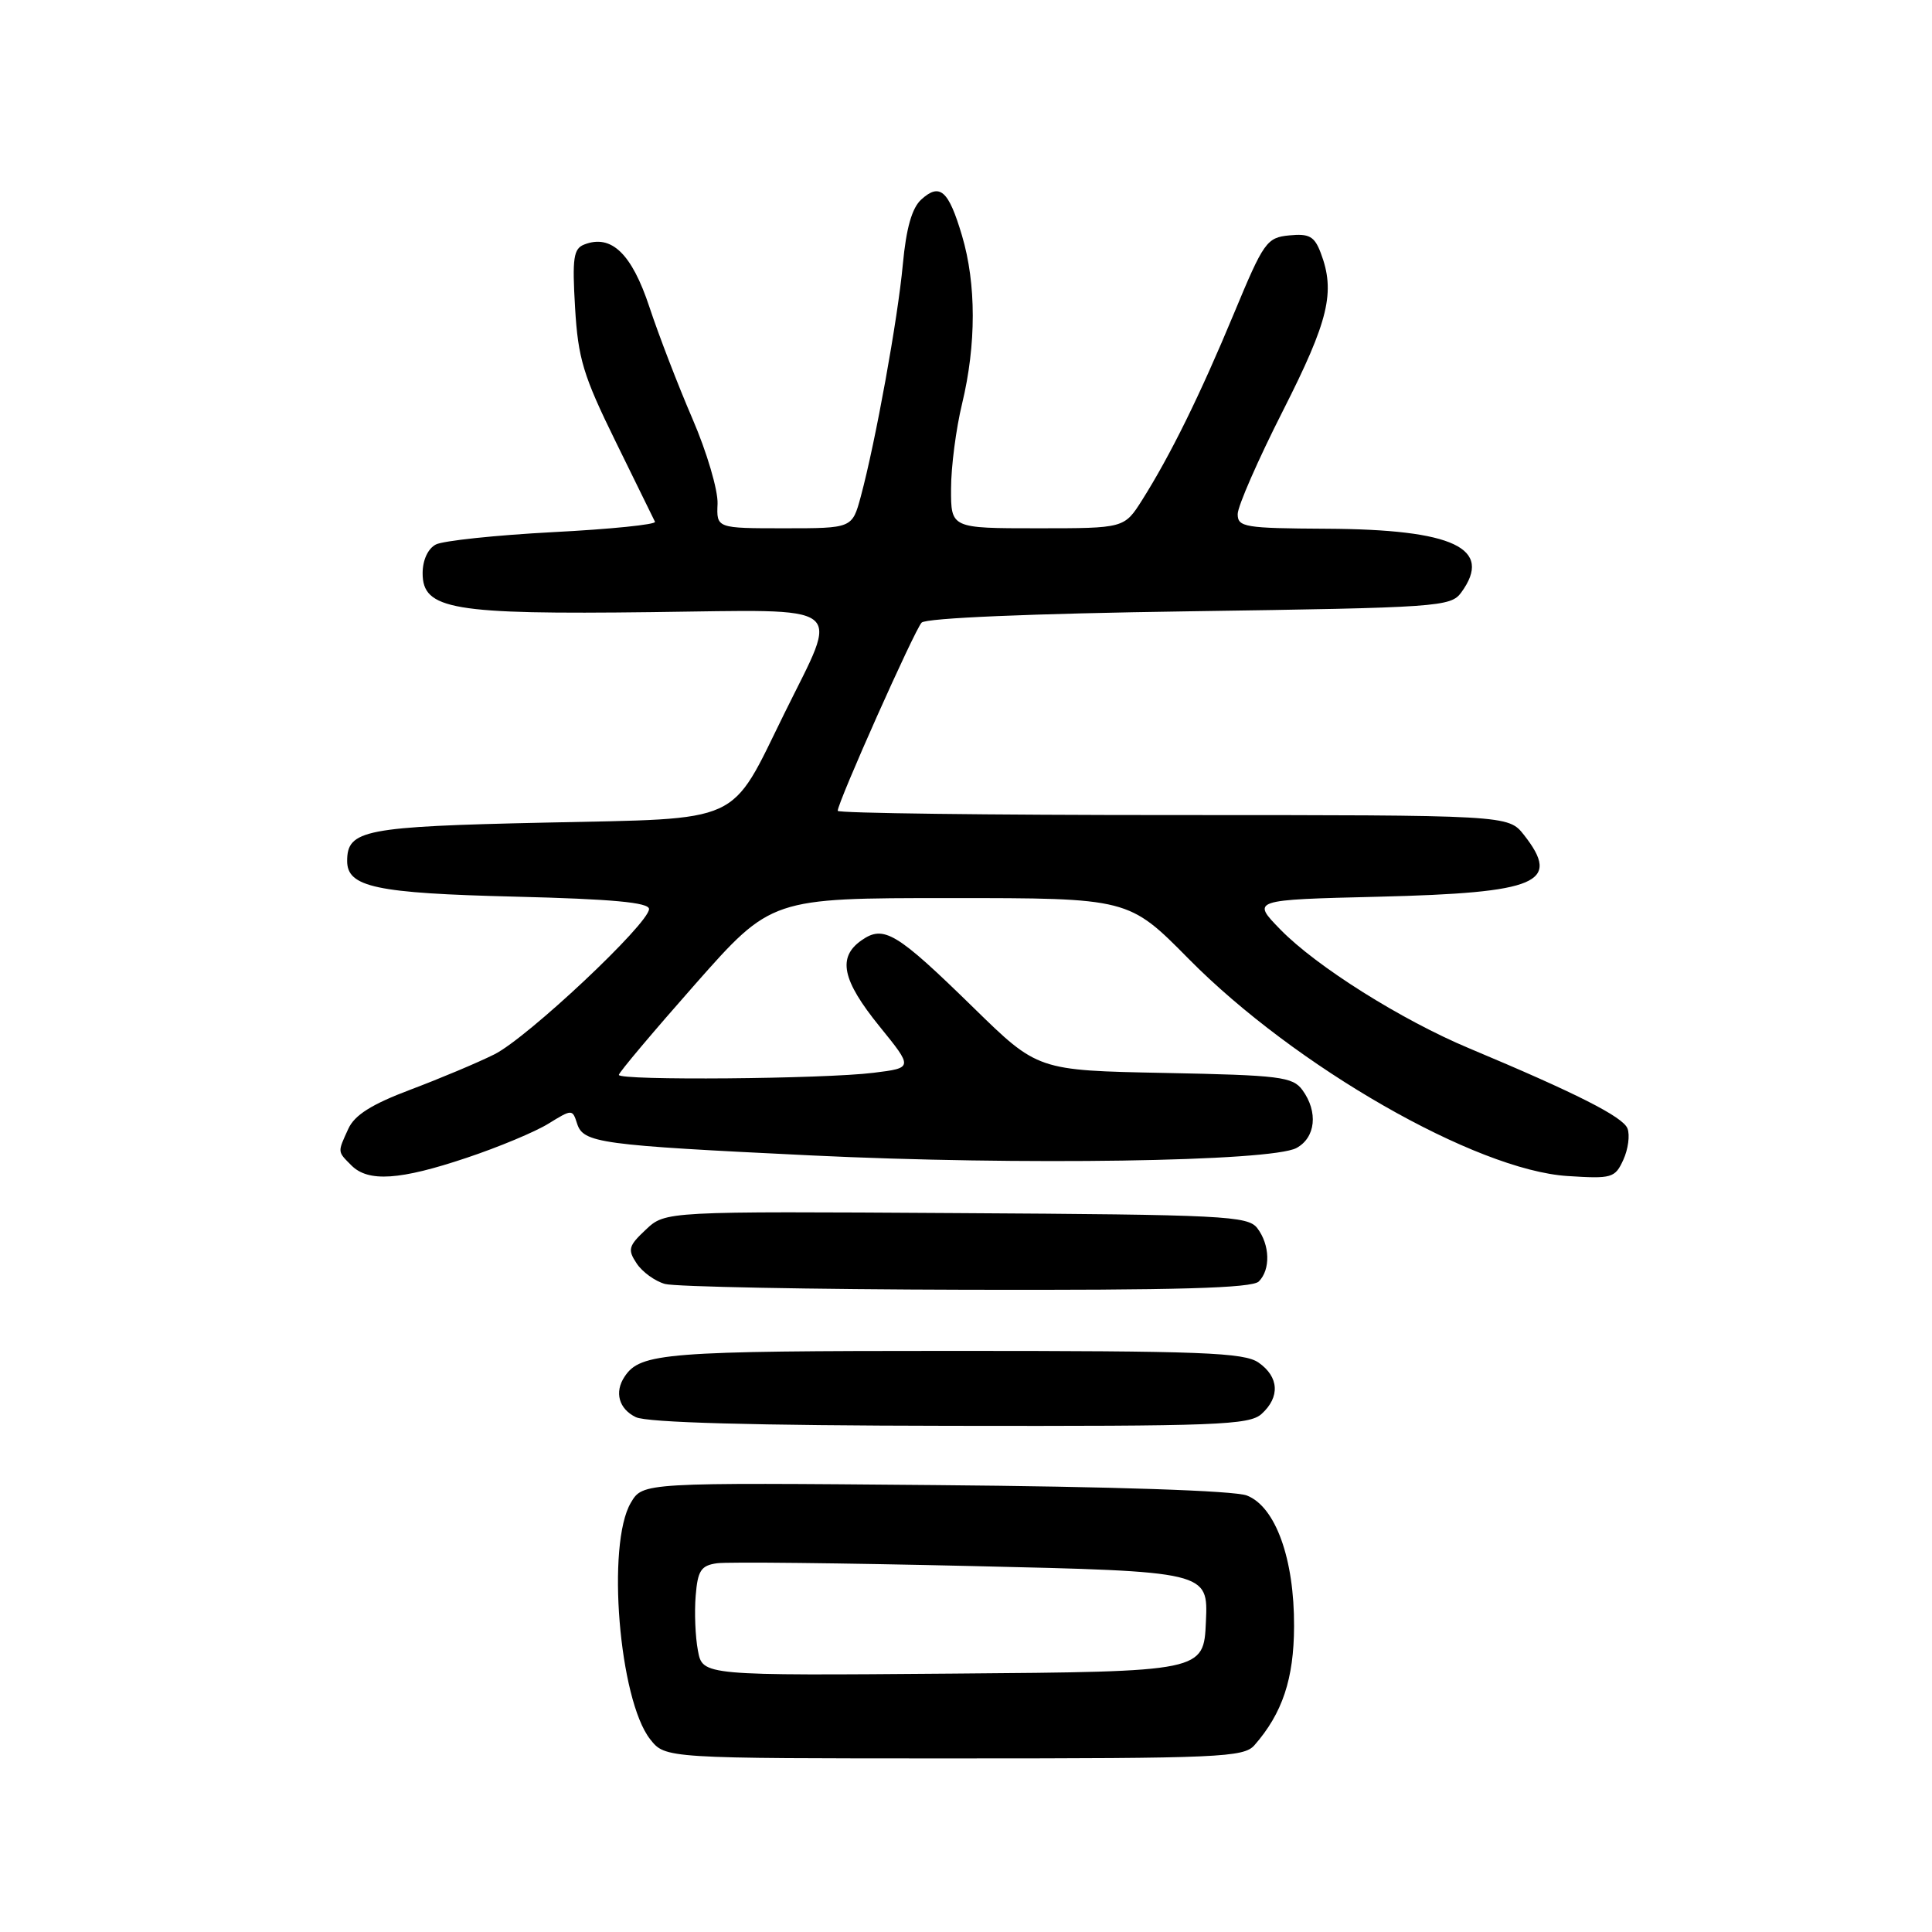 <?xml version="1.0" encoding="UTF-8" standalone="no"?>
<!DOCTYPE svg PUBLIC "-//W3C//DTD SVG 1.1//EN" "http://www.w3.org/Graphics/SVG/1.1/DTD/svg11.dtd" >
<svg xmlns="http://www.w3.org/2000/svg" xmlns:xlink="http://www.w3.org/1999/xlink" version="1.1" viewBox="0 0 256 256">
 <g >
 <path fill="currentColor"
d=" M 166.22 231.25 C 169.92 227.03 171.45 222.46 171.47 215.50 C 171.51 206.55 169.01 199.63 165.21 198.16 C 163.55 197.52 147.50 196.98 123.84 196.78 C 85.17 196.44 85.17 196.44 83.59 199.12 C 80.34 204.62 82.03 225.22 86.15 230.46 C 88.15 233.00 88.15 233.00 126.42 233.00 C 161.62 233.00 164.81 232.86 166.22 231.25 Z  M 167.17 187.35 C 169.63 185.12 169.48 182.45 166.78 180.56 C 164.86 179.21 159.30 179.00 126.21 179.00 C 88.16 179.00 84.86 179.26 82.77 182.40 C 81.38 184.47 82.00 186.69 84.25 187.78 C 85.74 188.50 99.76 188.89 125.92 188.93 C 161.26 188.99 165.53 188.83 167.17 187.35 Z  M 166.80 169.80 C 168.37 168.23 168.28 164.95 166.60 162.74 C 165.36 161.11 162.21 160.95 126.71 160.74 C 88.16 160.50 88.16 160.50 85.58 162.93 C 83.27 165.09 83.14 165.58 84.36 167.41 C 85.10 168.54 86.79 169.76 88.11 170.13 C 89.42 170.50 107.40 170.85 128.05 170.90 C 156.04 170.97 165.91 170.69 166.80 169.80 Z  M 61.82 153.42 C 66.05 152.01 70.93 149.97 72.67 148.89 C 75.80 146.96 75.85 146.96 76.46 148.86 C 77.28 151.46 79.38 151.74 107.50 153.10 C 135.10 154.43 168.41 153.92 171.78 152.12 C 174.33 150.75 174.69 147.33 172.58 144.44 C 171.29 142.68 169.62 142.47 154.33 142.17 C 137.50 141.84 137.50 141.84 129.00 133.53 C 118.77 123.53 117.11 122.53 114.15 124.60 C 110.94 126.85 111.58 129.88 116.54 136.00 C 121.00 141.50 121.00 141.50 115.75 142.15 C 109.15 142.97 82.00 143.20 82.00 142.43 C 82.00 142.12 86.55 136.72 92.10 130.43 C 102.20 119.00 102.20 119.00 125.87 119.00 C 149.55 119.00 149.55 119.00 157.52 127.07 C 171.61 141.33 195.58 155.06 207.71 155.83 C 213.59 156.21 214.00 156.09 215.10 153.68 C 215.74 152.28 215.99 150.41 215.65 149.53 C 215.06 147.99 208.90 144.87 194.68 138.91 C 185.70 135.15 174.44 128.07 169.66 123.17 C 165.82 119.23 165.82 119.23 182.66 118.82 C 203.83 118.30 206.92 116.99 201.93 110.63 C 199.85 108.00 199.85 108.00 155.43 108.00 C 130.99 108.00 111.00 107.75 111.00 107.44 C 111.00 106.31 121.19 83.46 122.12 82.50 C 122.72 81.89 136.61 81.30 157.63 81.00 C 190.66 80.52 192.23 80.41 193.62 78.51 C 197.91 72.64 192.63 70.14 175.75 70.06 C 164.94 70.00 164.00 69.85 164.00 68.12 C 164.00 67.09 166.70 60.92 170.00 54.42 C 176.07 42.45 176.97 38.68 175.00 33.50 C 174.17 31.31 173.47 30.93 170.84 31.19 C 167.85 31.48 167.45 32.04 163.52 41.50 C 159.03 52.31 155.10 60.29 151.35 66.24 C 148.97 70.00 148.97 70.00 137.49 70.00 C 126.00 70.00 126.00 70.00 126.02 64.75 C 126.02 61.86 126.68 56.80 127.48 53.50 C 129.37 45.67 129.37 37.61 127.47 31.22 C 125.69 25.22 124.54 24.20 122.08 26.43 C 120.84 27.55 120.08 30.21 119.63 35.03 C 118.96 42.28 116.02 58.50 114.06 65.79 C 112.92 70.00 112.92 70.00 103.93 70.00 C 94.94 70.00 94.94 70.00 95.08 66.75 C 95.15 64.96 93.66 59.90 91.76 55.50 C 89.86 51.10 87.29 44.43 86.05 40.68 C 83.71 33.61 81.01 31.01 77.44 32.39 C 75.99 32.94 75.81 34.16 76.20 40.77 C 76.60 47.52 77.28 49.77 81.57 58.50 C 84.27 64.00 86.62 68.79 86.79 69.14 C 86.96 69.50 80.89 70.12 73.30 70.51 C 65.71 70.91 58.71 71.65 57.75 72.15 C 56.70 72.70 56.00 74.22 56.00 75.96 C 56.00 80.77 59.93 81.44 86.38 81.11 C 112.75 80.79 111.26 79.66 103.95 94.50 C 96.62 109.39 98.72 108.42 72.24 109.00 C 48.24 109.52 46.00 109.96 46.00 114.09 C 46.00 117.55 49.82 118.36 68.25 118.81 C 81.14 119.13 86.00 119.58 86.00 120.45 C 86.00 122.38 69.87 137.54 65.50 139.71 C 63.30 140.81 58.30 142.91 54.40 144.38 C 49.23 146.33 46.98 147.75 46.15 149.58 C 44.71 152.73 44.70 152.55 46.57 154.43 C 48.80 156.66 53.00 156.38 61.82 153.42 Z  M 92.48 218.72 C 92.13 216.90 92.00 213.63 92.18 211.46 C 92.45 208.11 92.88 207.44 95.00 207.14 C 96.38 206.94 111.58 207.11 128.79 207.51 C 160.09 208.23 160.09 208.23 159.79 214.87 C 159.50 221.50 159.50 221.50 126.30 221.76 C 93.10 222.03 93.10 222.03 92.48 218.72 Z "/>
</g>
</svg>